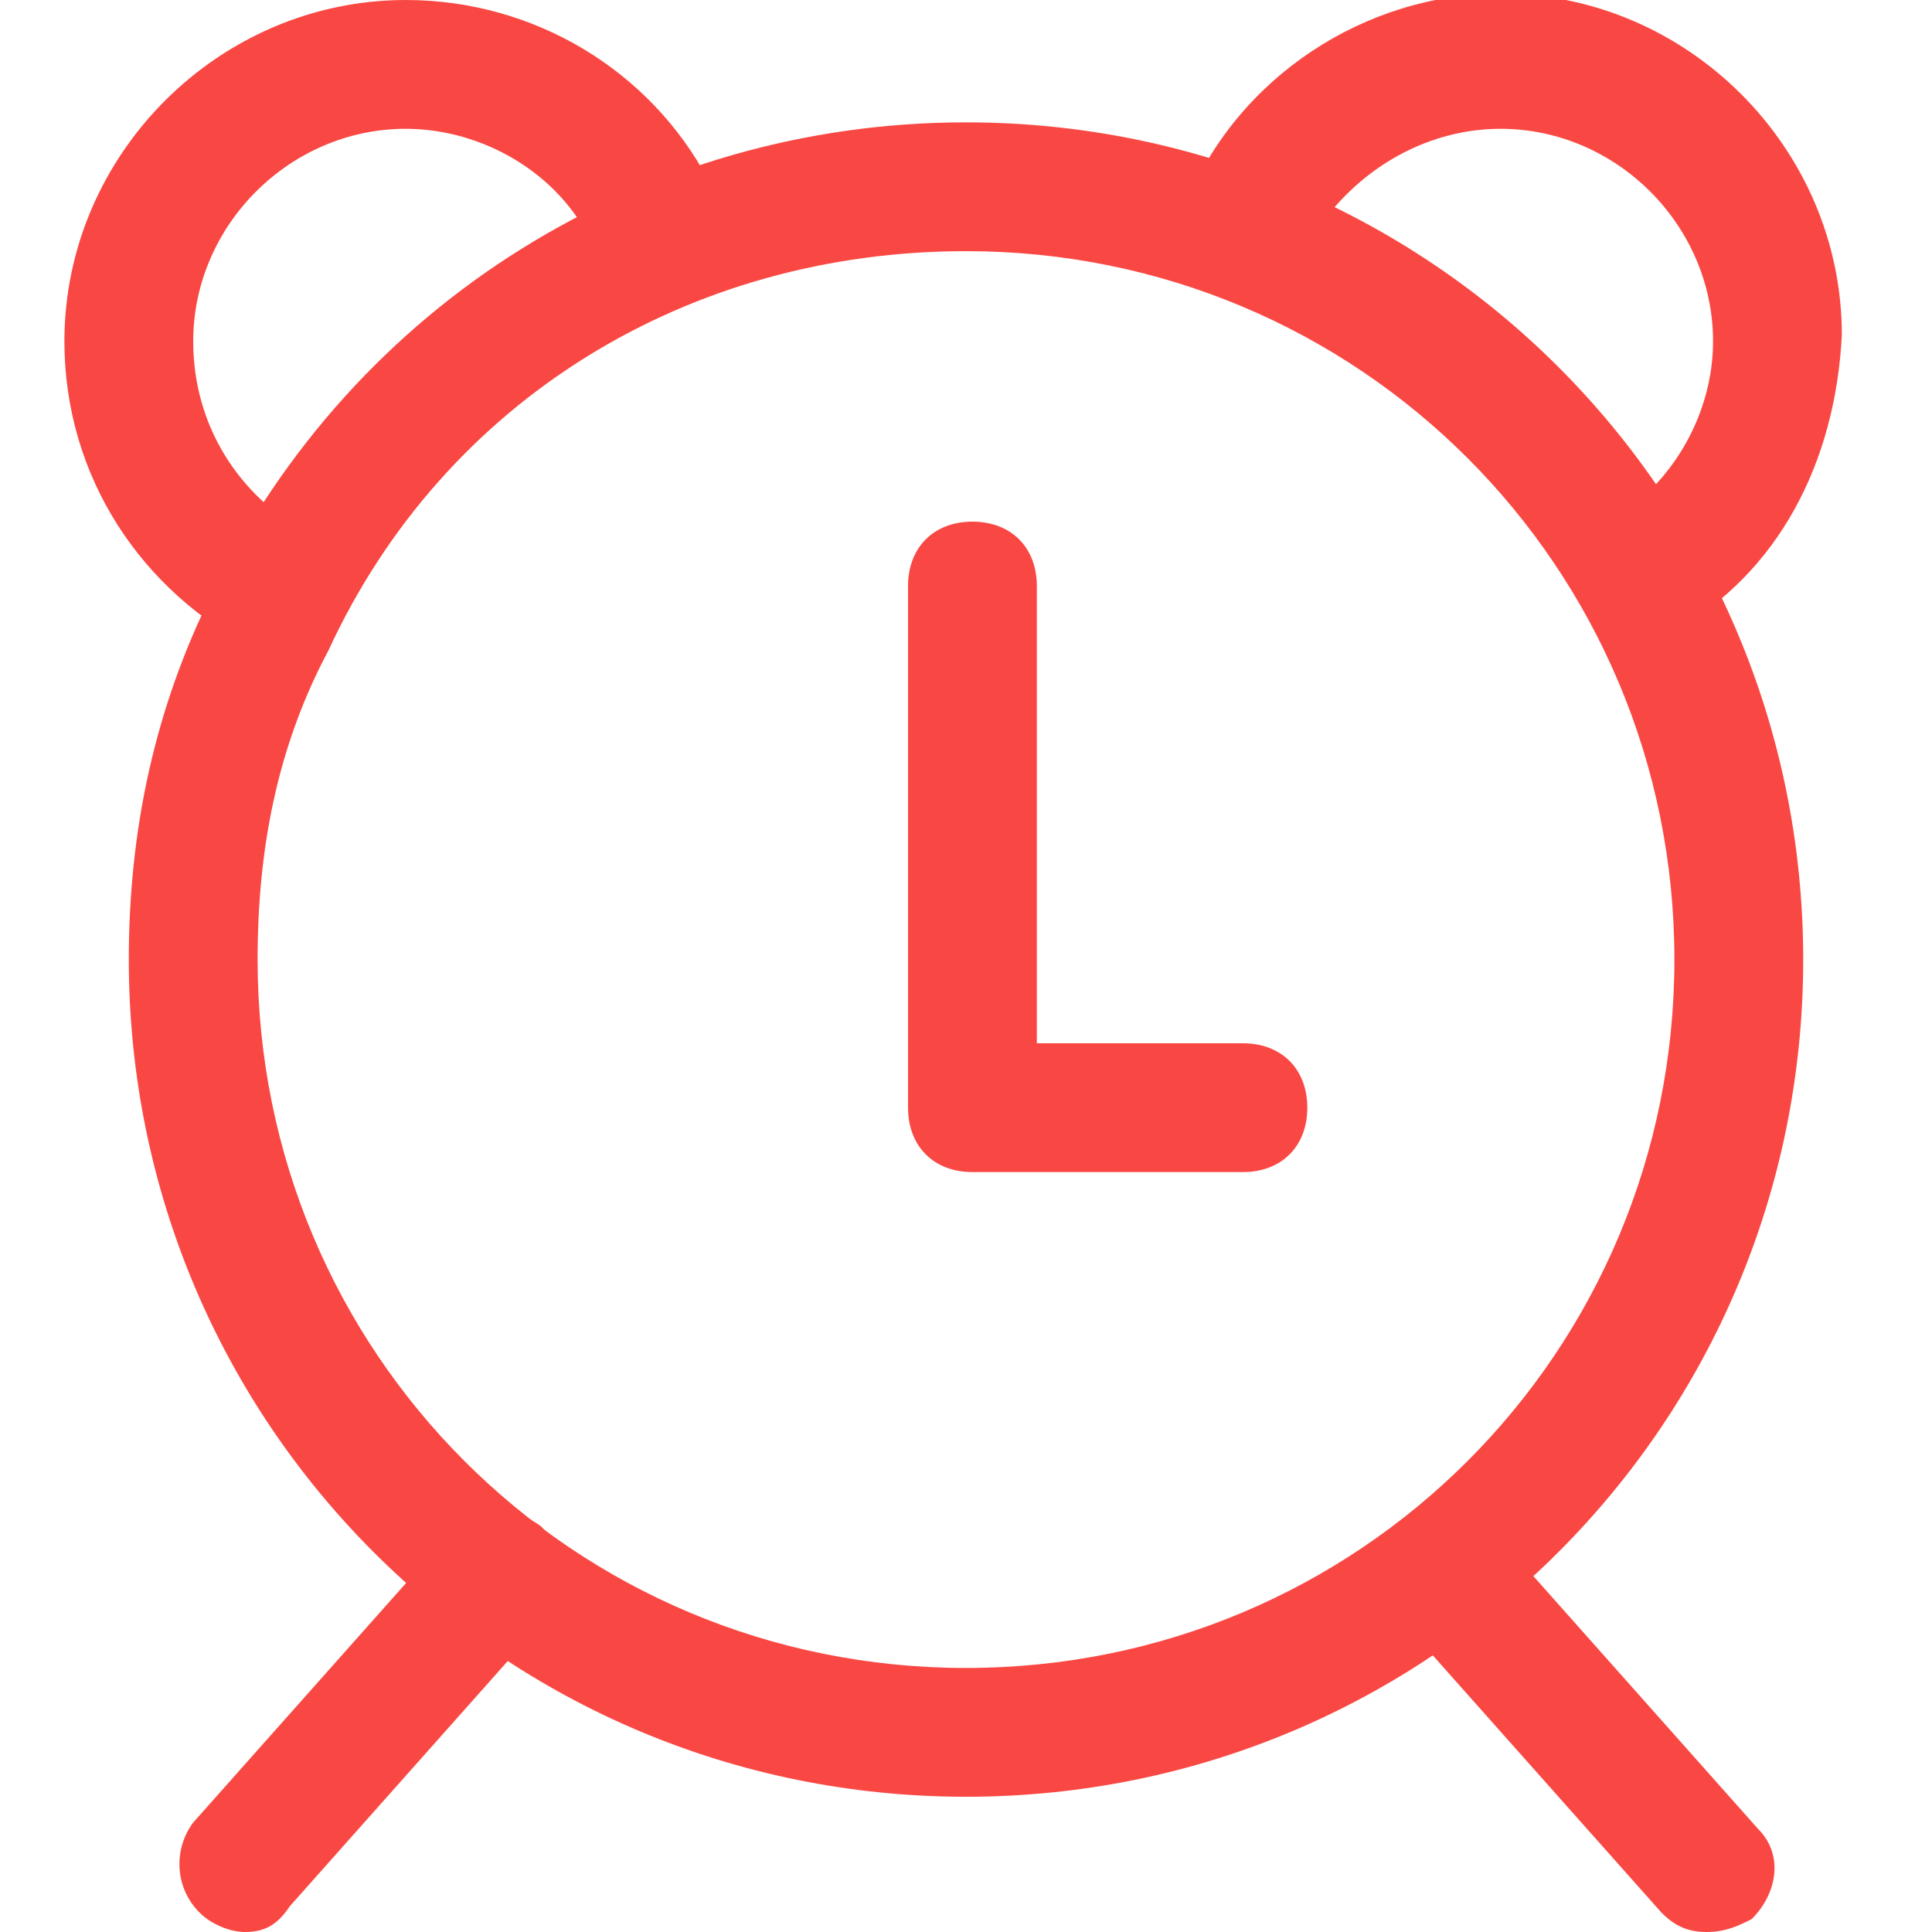 <svg xmlns="http://www.w3.org/2000/svg" viewBox="-4 3 30 30" id="alarm"><style>#alarm .st0{fill:#f94843}#alarm .st1{fill:none;stroke:#f94843;stroke-width:2}</style><g id="alarm_页面"><g id="alarm_发现页_新增天天特价_确认" transform="translate(-31 -1587)"><g id="alarm_商品" transform="translate(-2 1556)"><g id="alarm_Page-1"><path d="M10 29.9c-7.2 0-13-5.8-13-13 0-2 .4-3.9 1.3-5.7C.5 6.7 5 3.9 10 3.9c7.2 0 13 5.8 13 13s-5.8 13-13 13zM.1 12.1C-.7 13.6-1 15.2-1 16.9c0 6.1 4.9 11 11 11s11-4.9 11-11-4.9-11-11-11c-4.3 0-8.1 2.3-9.9 6.2z" class="st0" transform="translate(34 32)"></path><path d="M-1 12.1c-1.8-.9-3-2.7-3-4.8C-4 4.4-1.6 2 1.3 2c2 0 3.8 1.1 4.7 2.8l-1.8 1C3.7 4.7 2.5 4 1.3 4-.5 4-2 5.5-2 7.3c0 1.3.7 2.4 1.8 3l-.8 1.8zM21 11.8l-1-1.7c1-.6 1.6-1.7 1.6-2.8 0-1.8-1.5-3.3-3.3-3.3-1.3 0-2.5.8-3.1 2l-1.8-.8c.8-2 2.8-3.3 4.9-3.3 2.9 0 5.3 2.4 5.3 5.3-.1 2-1 3.7-2.6 4.6zM14.3 20.2h-4.2c-.6 0-1-.4-1-1v-8.1c0-.6.4-1 1-1s1 .4 1 1v7.1h3.2c.6 0 1 .4 1 1s-.4 1-1 1zM-1.2 32c-.2 0-.5-.1-.7-.3-.4-.4-.4-1-.1-1.4l4-4.5c.4-.4 1-.4 1.4-.1.4.4.4 1 .1 1.4l-4 4.5c-.2.3-.4.4-.7.4zM21.5 32c-.3 0-.5-.1-.7-.3l-4-4.5c-.4-.4-.3-1 .1-1.4.4-.4 1-.3 1.4.1l4 4.5c.4.4.3 1-.1 1.4-.2.1-.4.2-.7.2z" class="st0" transform="translate(34 32)"></path></g></g></g></g></svg>